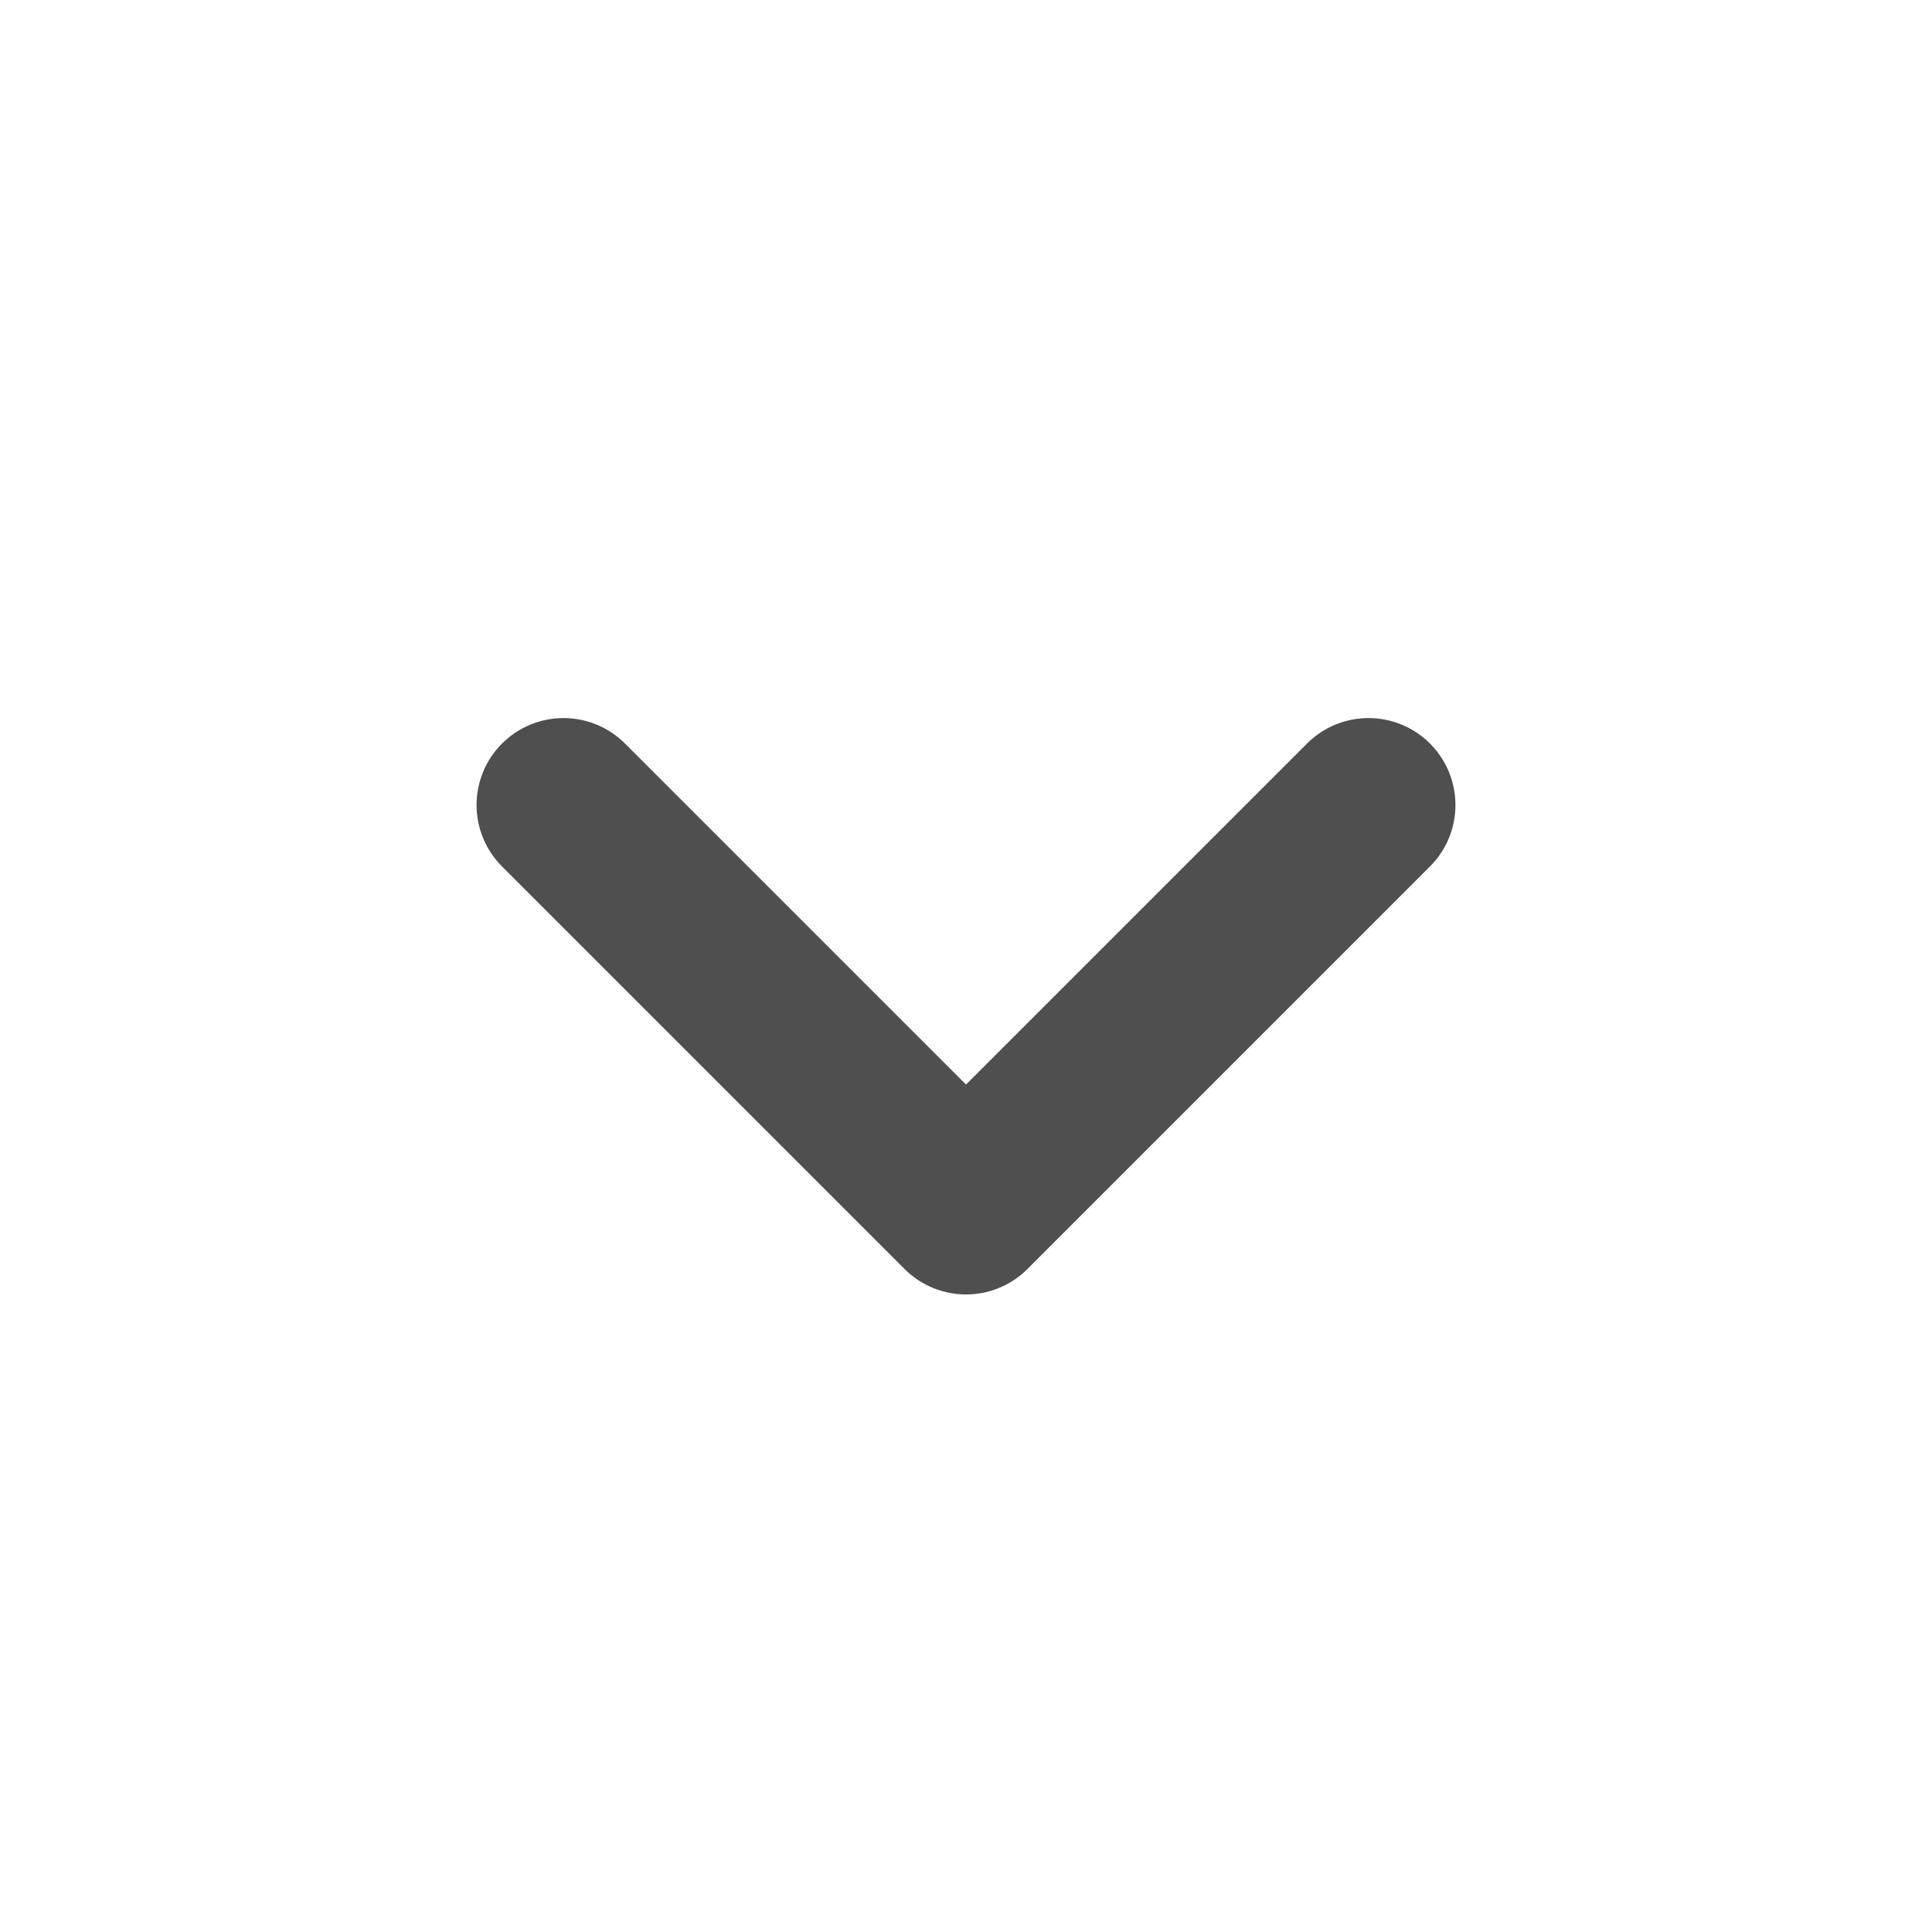 <svg viewBox="0 0 24 24" fill="none" xmlns="http://www.w3.org/2000/svg" stroke="#4f4f4f"><g id="SVGRepo_bgCarrier" stroke-width="0"></g><g id="SVGRepo_tracerCarrier" stroke-linecap="round" stroke-linejoin="round"></g><g id="SVGRepo_iconCarrier"> <path d="M7 10L12 15L17 10" stroke="#4f4f4f" stroke-width="2.16" stroke-linecap="round" stroke-linejoin="round"></path> </g></svg>